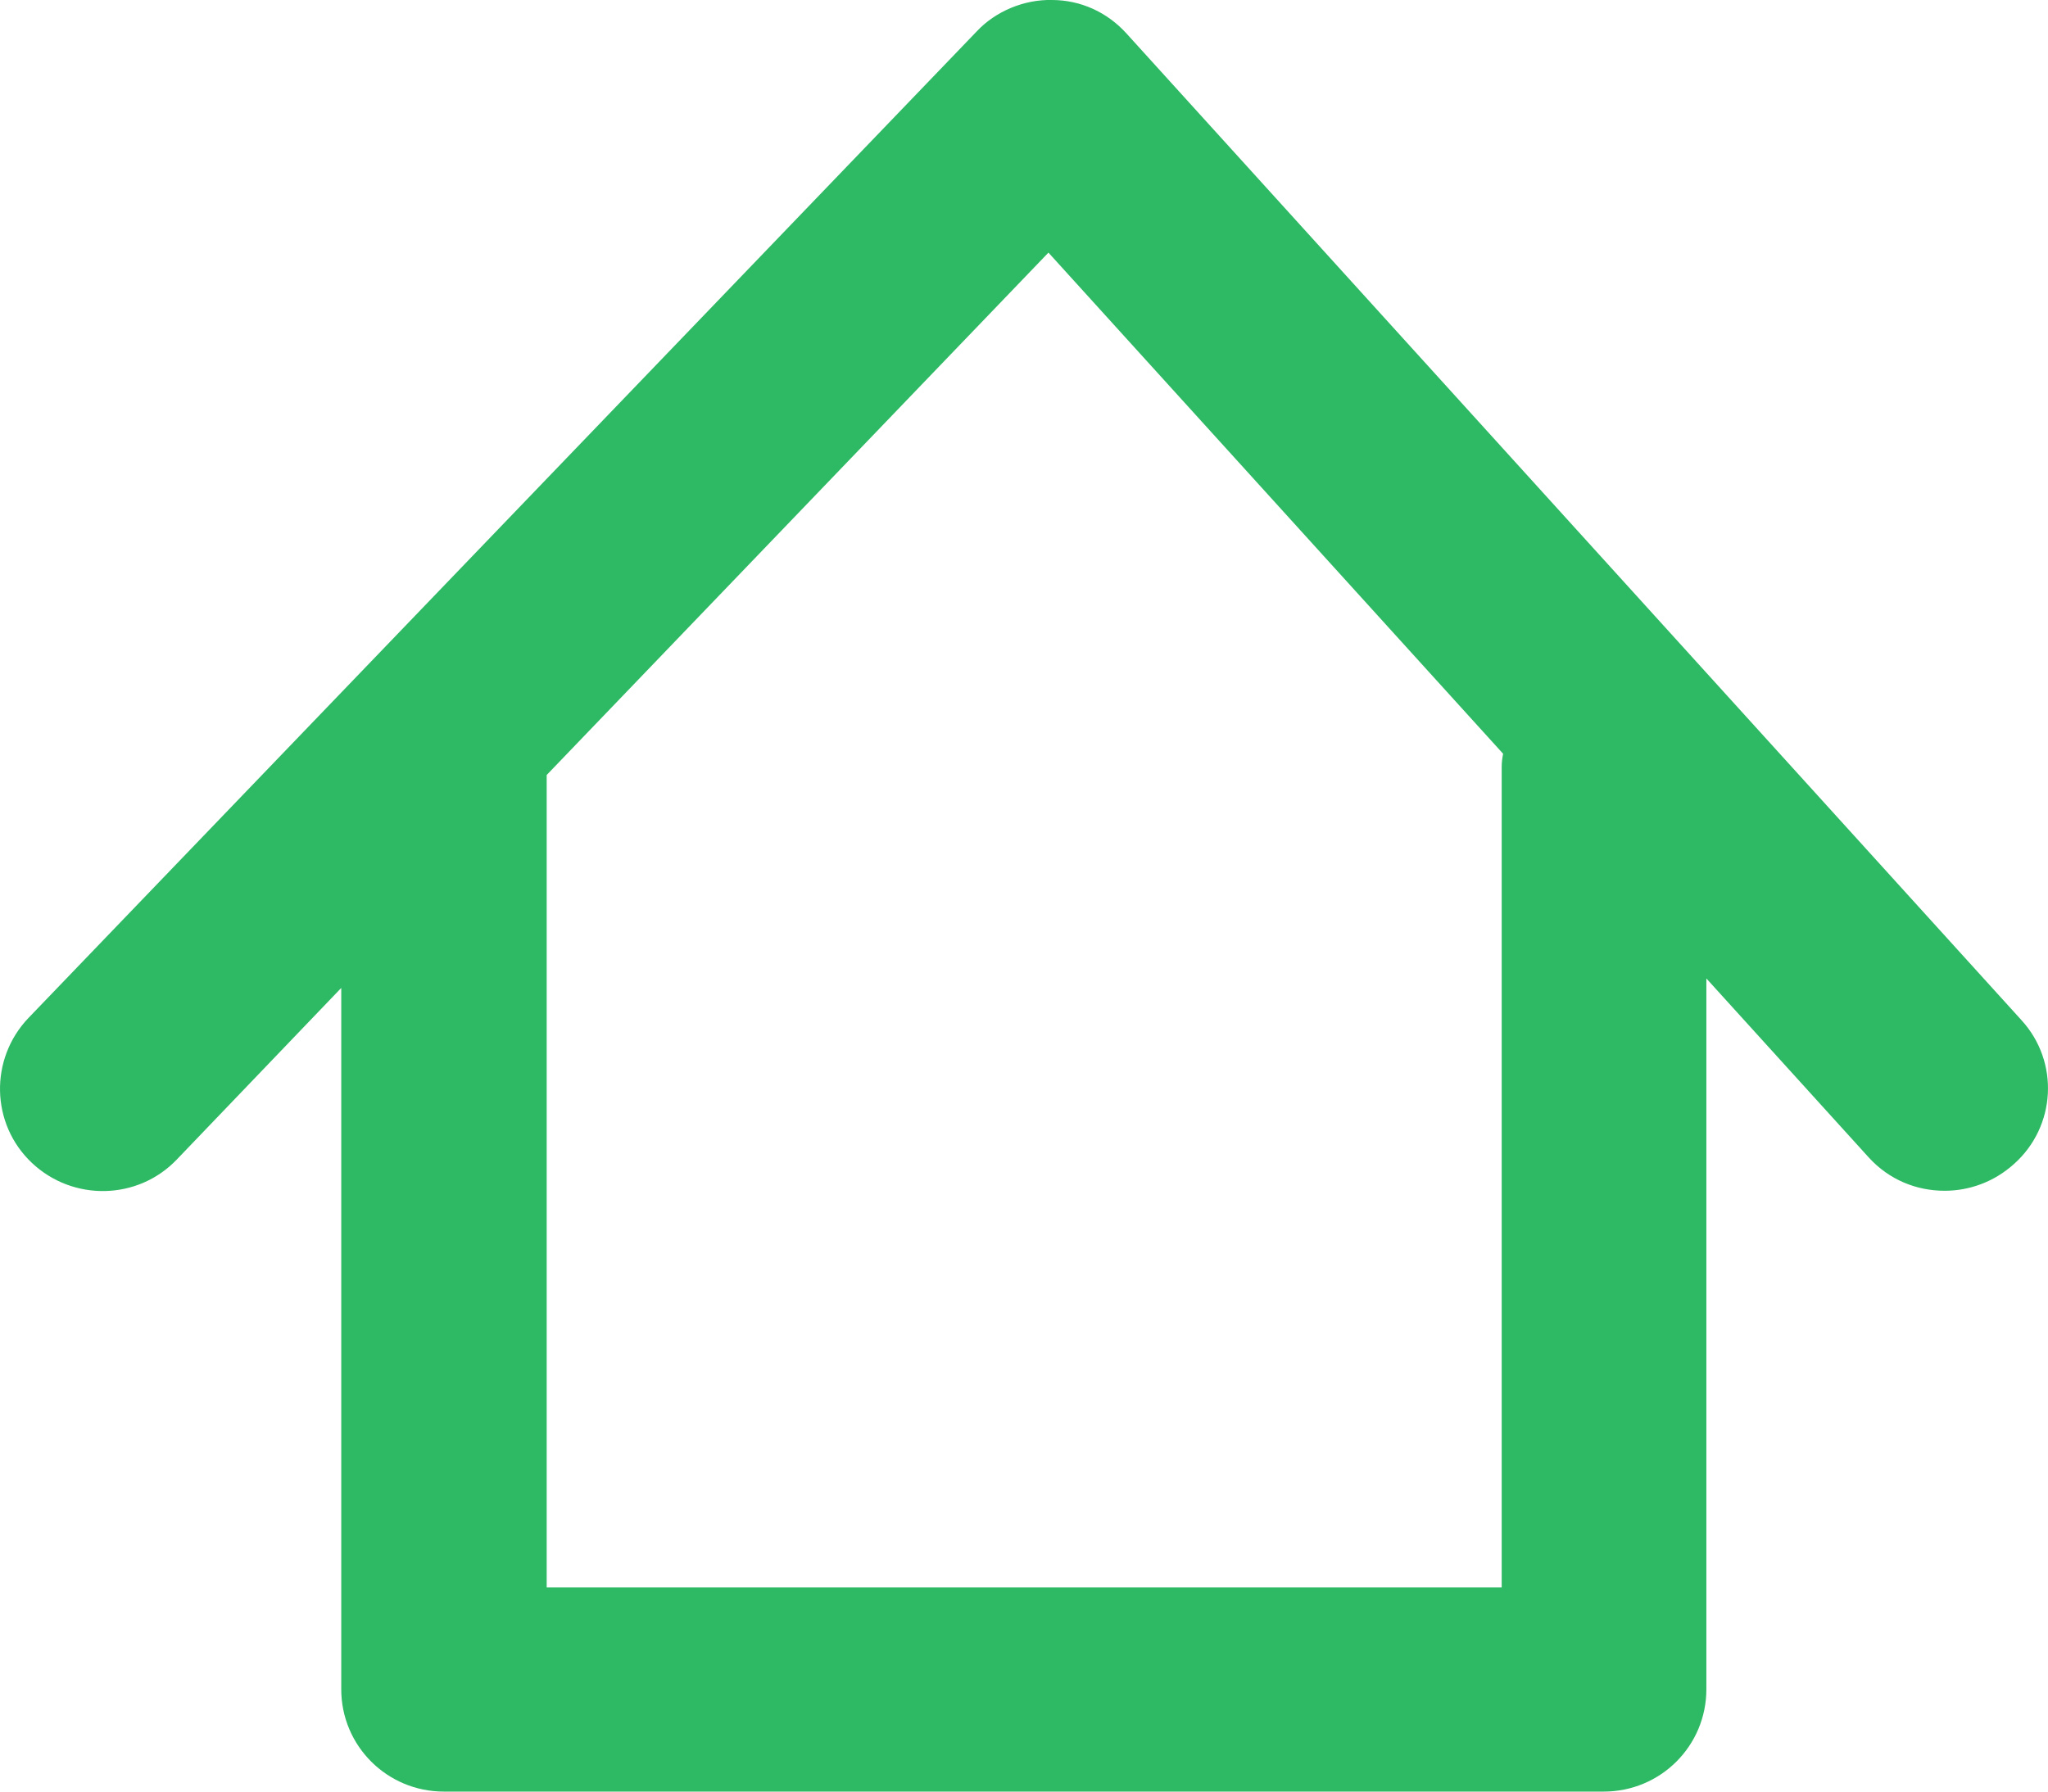 <svg width="16" height="14" viewBox="0 0 16 14" fill="none" xmlns="http://www.w3.org/2000/svg">
<path d="M15.792 7.971L8.801 0.262C8.651 0.096 8.443 0 8.218 0C8.004 -0.005 7.779 0.086 7.63 0.246L0.222 7.955C-0.083 8.275 -0.073 8.782 0.248 9.086C0.569 9.39 1.077 9.38 1.382 9.06L2.666 7.72V13.2C2.666 13.643 3.024 14 3.468 14H12.529C12.973 14 13.331 13.643 13.331 13.2V7.646L14.599 9.044C14.759 9.22 14.973 9.305 15.193 9.305C15.385 9.305 15.578 9.236 15.733 9.097C16.064 8.803 16.091 8.297 15.792 7.971ZM11.732 5.992V12.405H4.271V6.056L8.191 1.974L11.743 5.89C11.737 5.922 11.732 5.954 11.732 5.992Z" fill="#2EB964"/>
</svg>
